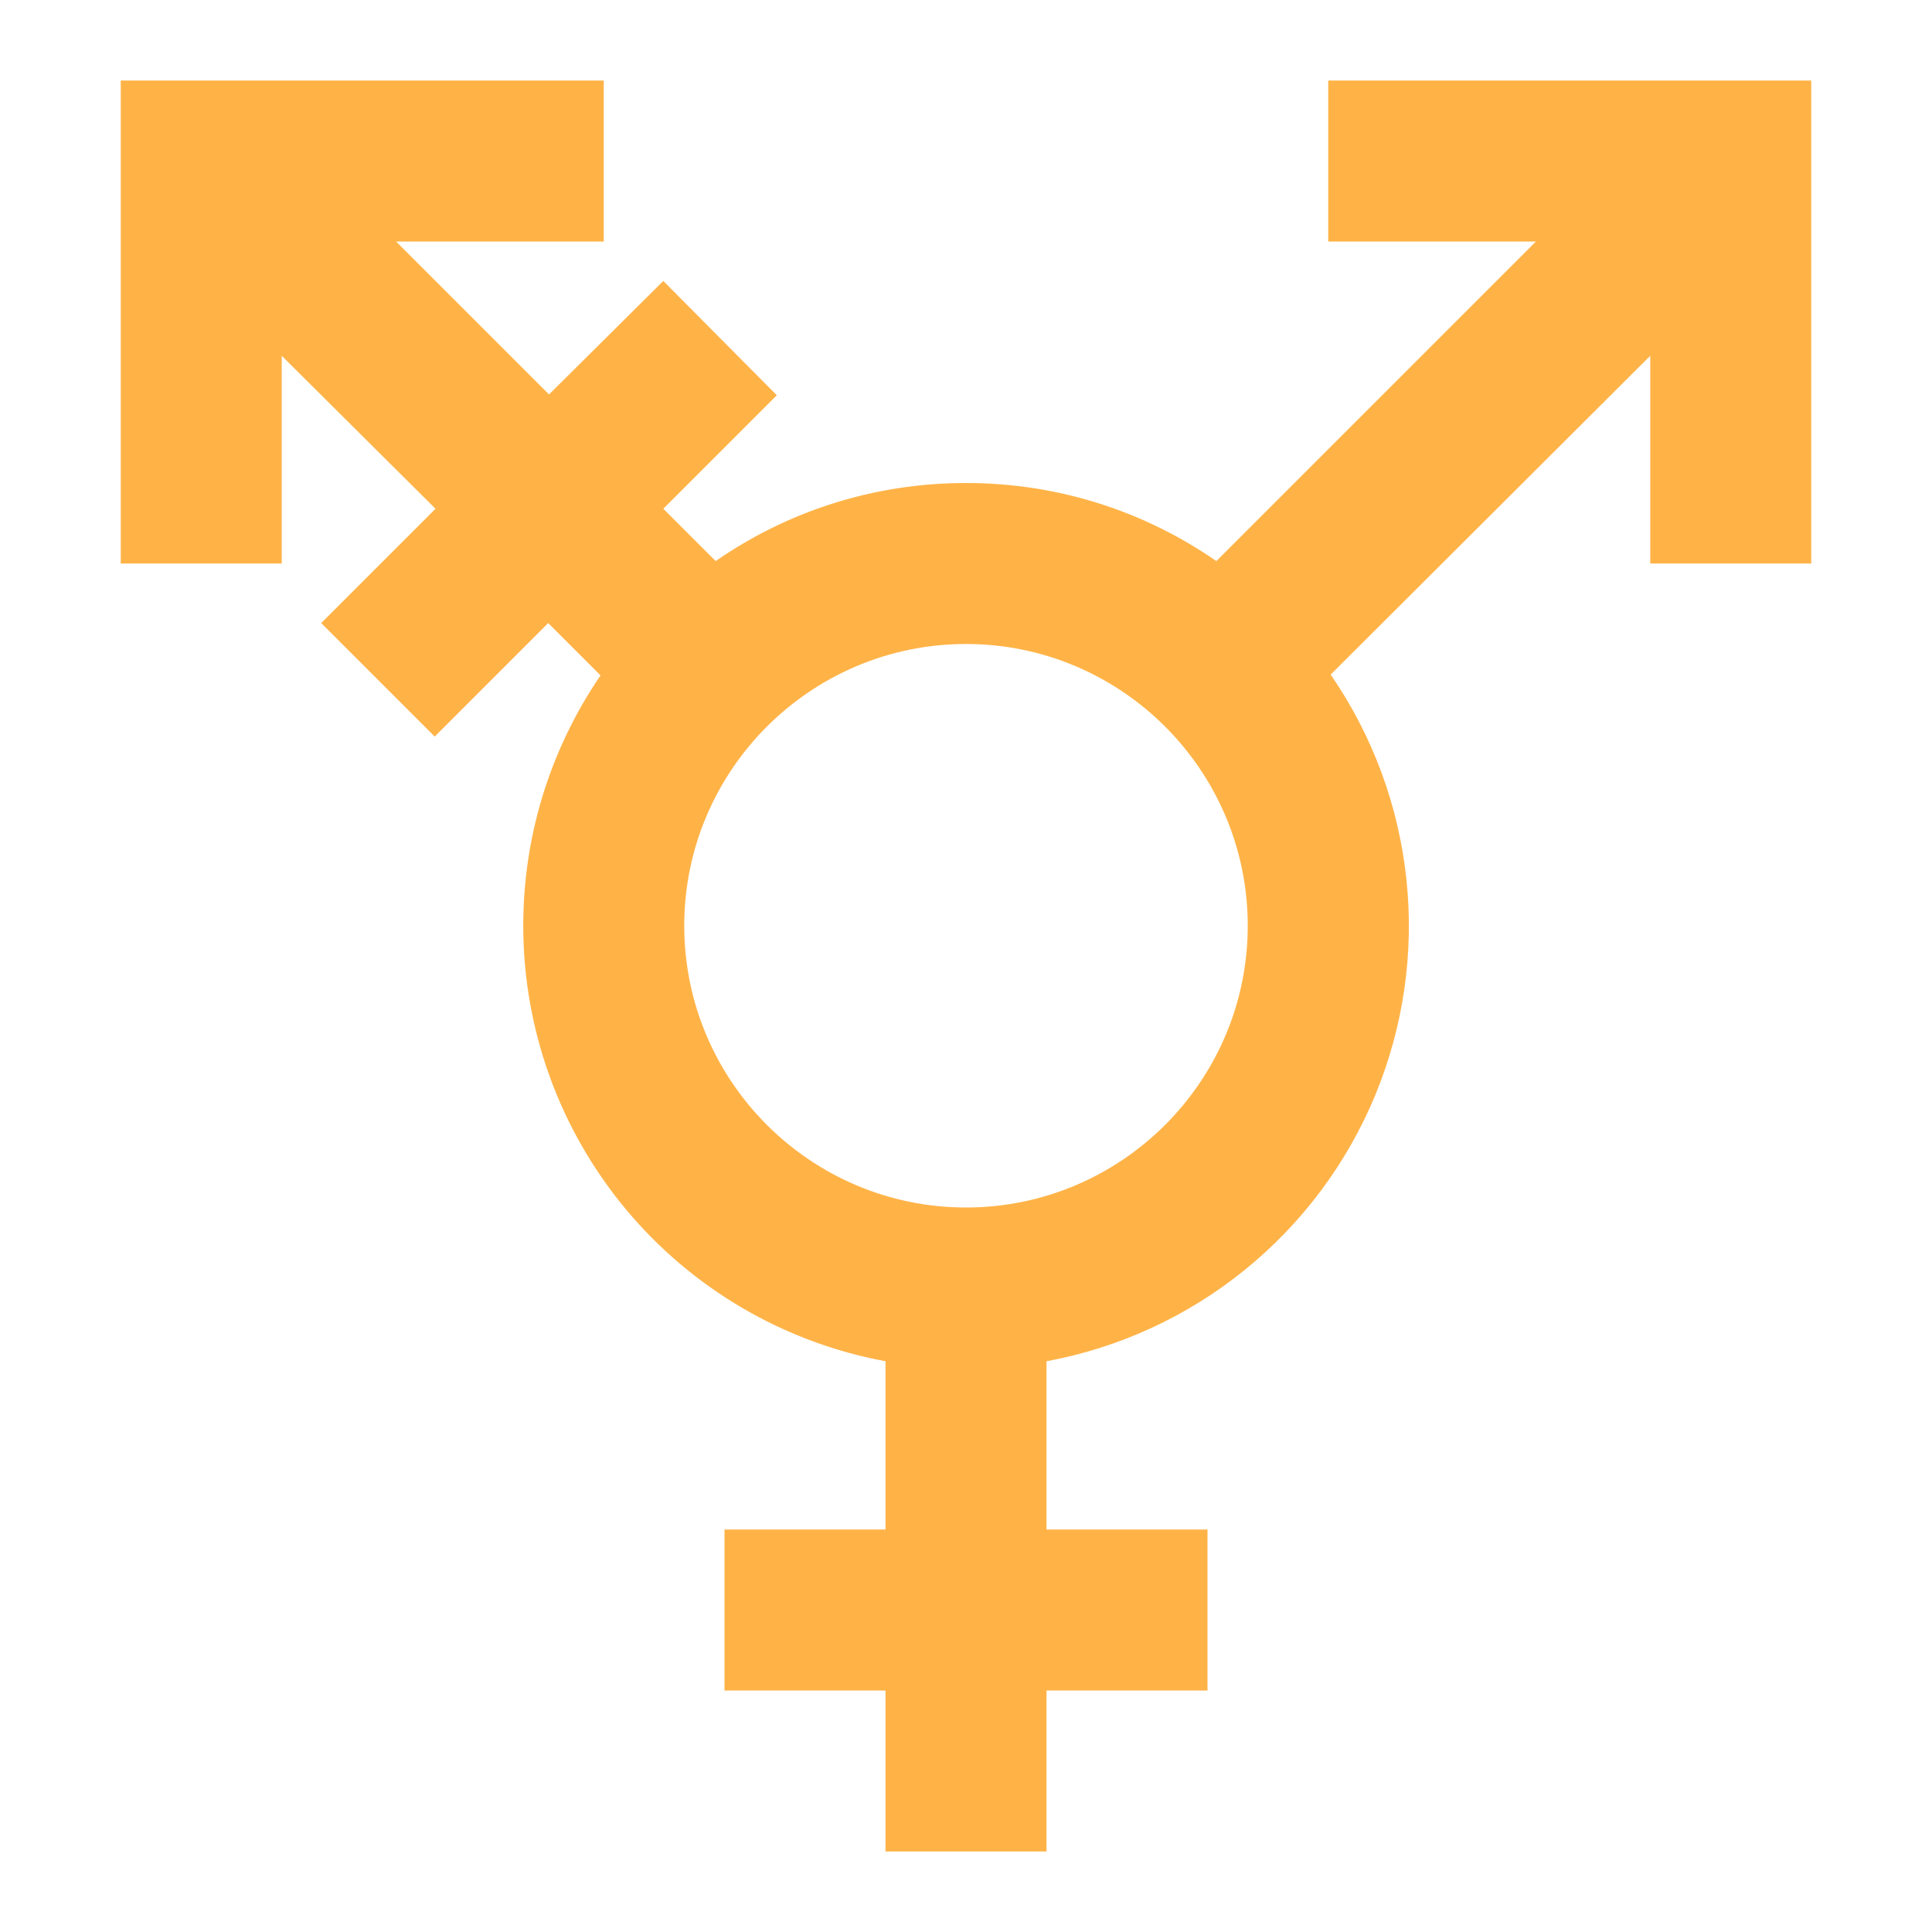 <svg width="24" height="24" viewBox="0 0 24 24" fill="none" xmlns="http://www.w3.org/2000/svg">
<path d="M12 8C13.93 8 15.5 9.57 15.5 11.5C15.5 13.43 13.93 15 12 15C10.07 15 8.5 13.43 8.5 11.5C8.5 9.57 10.07 8 12 8ZM16.53 8.38L20.5 4.42V7H22.5V1H16.5V3H19.08L15.11 6.97C14.23 6.36 13.16 6 12 6C10.84 6 9.77 6.36 8.89 6.97L8.24 6.32L9.65 4.91L8.24 3.49L6.82 4.9L4.92 3H7.5V1H1.5V7H3.5V4.42L5.41 6.32L3.99 7.74L5.4 9.15L6.81 7.74L7.46 8.39C6.86 9.27 6.5 10.34 6.5 11.5C6.5 12.786 6.95 14.03 7.772 15.019C8.594 16.007 9.736 16.676 11 16.91V19H9V21H11V23H13V21H15V19H13V16.91C13.902 16.743 14.749 16.354 15.462 15.776C16.175 15.199 16.733 14.452 17.084 13.604C17.434 12.757 17.568 11.834 17.471 10.922C17.374 10.009 17.051 9.136 16.53 8.38Z" fill="#FFB347"/>
</svg>
